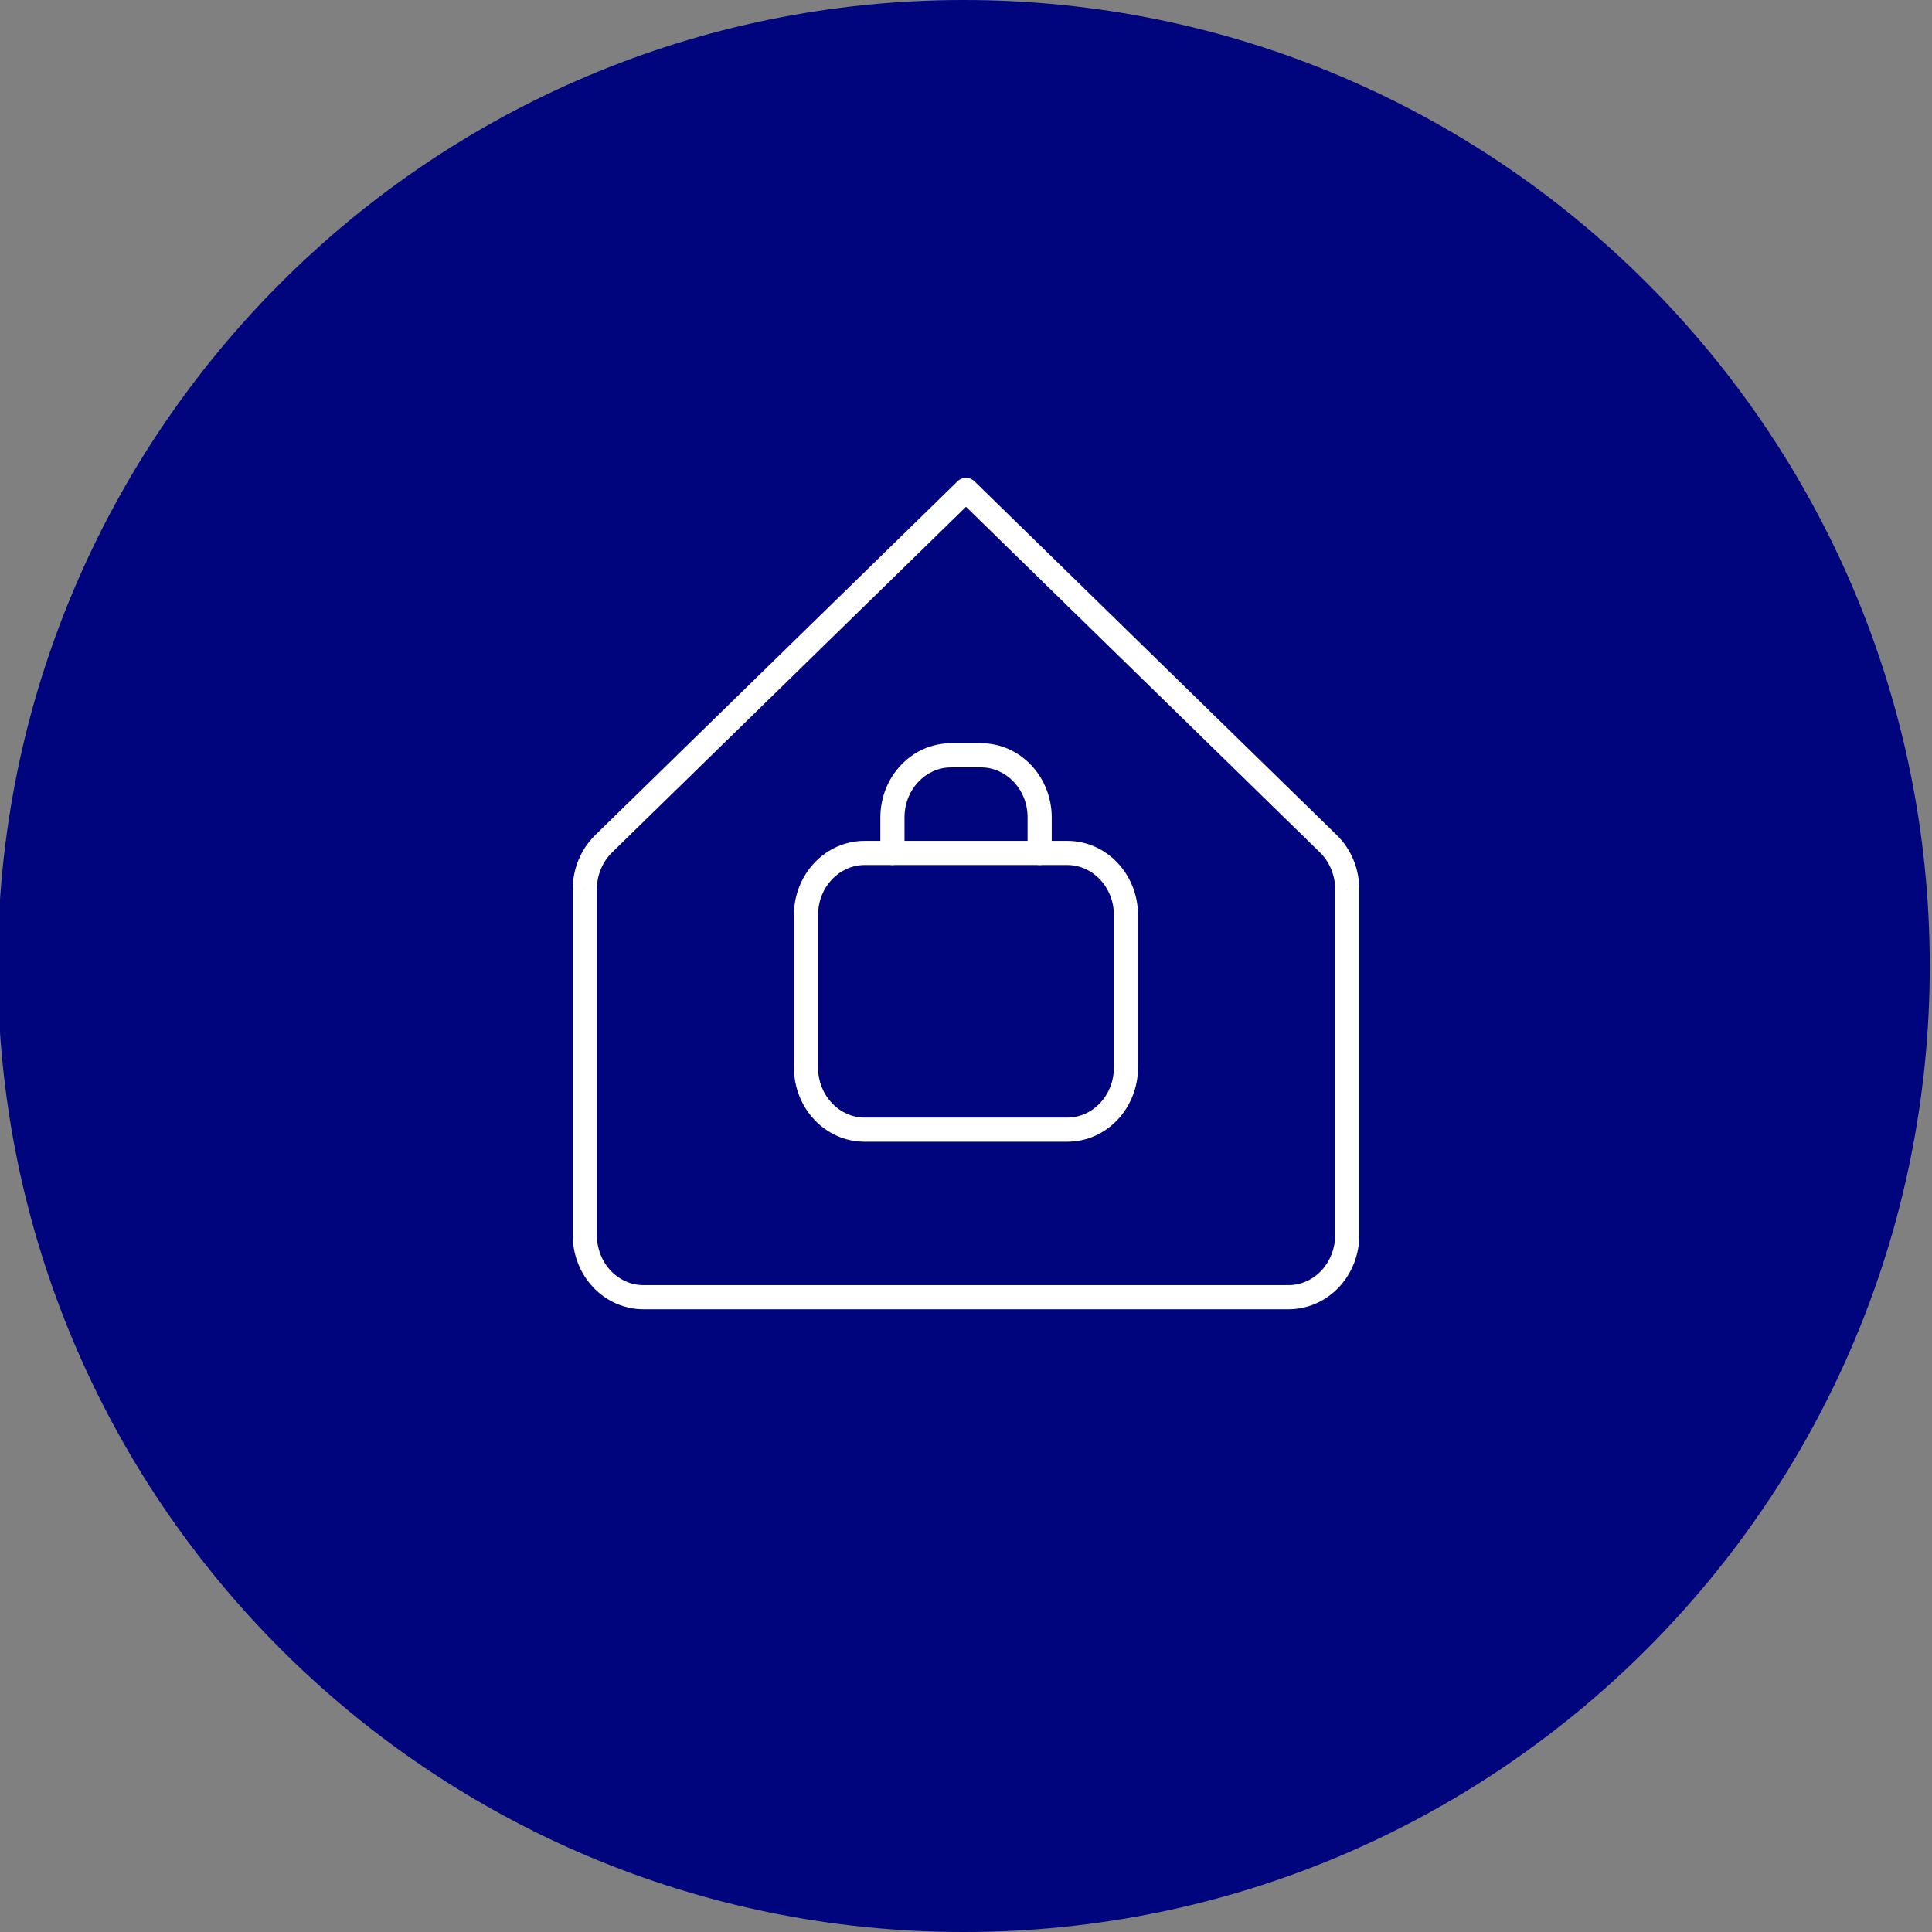 <svg width="160" height="160" viewBox="0 0 160 160" fill="none" xmlns="http://www.w3.org/2000/svg" xmlns:xlink="http://www.w3.org/1999/xlink">
<rect x="0" y="0" width="160" height="160" fill="#808080" stroke="none"/>
<path d="M159.814,80C159.814,124.183 123.997,160 79.814,160C35.632,160 -0.186,124.183 -0.186,80C-0.186,35.817 35.632,0 79.814,0C123.997,0 159.814,35.817 159.814,80Z" fill="#00057E"/>
<path d="M71.607,71.637L88.389,71.637L88.389,69.637L71.607,69.637L71.607,71.637ZM88.389,71.637C90.466,71.637 92.246,73.437 92.246,75.78L94.246,75.78C94.246,72.442 91.676,69.637 88.389,69.637L88.389,71.637ZM92.246,75.78L92.246,88.41L94.246,88.41L94.246,75.78L92.246,75.78ZM92.246,88.41C92.246,90.753 90.466,92.553 88.389,92.553L88.389,94.553C91.676,94.553 94.246,91.748 94.246,88.41L92.246,88.41ZM88.389,92.553L71.607,92.553L71.607,94.553L88.389,94.553L88.389,92.553ZM71.607,92.553C69.53,92.553 67.75,90.753 67.75,88.41L65.75,88.41C65.75,91.748 68.319,94.553 71.607,94.553L71.607,92.553ZM67.75,88.41L67.75,75.78L65.75,75.78L65.75,88.41L67.75,88.41ZM67.75,75.78C67.75,73.437 69.53,71.637 71.607,71.637L71.607,69.637C68.319,69.637 65.75,72.442 65.75,75.78L67.75,75.78Z" fill="#FFFFFF"/>
<path d="M72.908,70.638C72.908,71.191 73.356,71.638 73.908,71.638C74.46,71.638 74.908,71.191 74.908,70.638L72.908,70.638ZM85.1,70.638C85.1,71.191 85.547,71.638 86.1,71.638C86.652,71.638 87.1,71.191 87.1,70.638L85.1,70.638ZM74.908,70.638L74.908,67.695L72.908,67.695L72.908,70.638L74.908,70.638ZM74.908,67.695C74.908,65.352 76.688,63.552 78.765,63.552L78.765,61.552C75.477,61.552 72.908,64.357 72.908,67.695L74.908,67.695ZM78.765,63.552L81.242,63.552L81.242,61.552L78.765,61.552L78.765,63.552ZM81.242,63.552C83.32,63.552 85.1,65.352 85.1,67.695L87.1,67.695C87.1,64.357 84.53,61.552 81.242,61.552L81.242,63.552ZM85.1,67.695L85.1,70.638L87.1,70.638L87.1,67.695L85.1,67.695Z" fill="#FFFFFF"/>
<path d="M111.572,73.692L110.572,73.685L110.572,73.692L111.572,73.692ZM110.017,69.886L110.718,69.172L110.716,69.17L110.017,69.886ZM80,40.572L80.699,39.856C80.31,39.477 79.69,39.477 79.302,39.856L80,40.572ZM49.983,69.886L49.284,69.17L49.282,69.172L49.983,69.886ZM48.429,73.692L49.429,73.692L49.429,73.685L48.429,73.692ZM110.149,105.922L109.422,105.236L109.422,105.236L110.149,105.922ZM112.572,73.698C112.577,72.854 112.416,72.016 112.099,71.237L110.247,71.994C110.465,72.526 110.576,73.102 110.572,73.685L112.572,73.698ZM112.099,71.237C111.781,70.459 111.312,69.755 110.718,69.172L109.317,70.6C109.712,70.987 110.03,71.462 110.247,71.994L112.099,71.237ZM110.716,69.17L80.699,39.856L79.302,41.287L109.319,70.601L110.716,69.17ZM79.302,39.856L49.284,69.17L50.682,70.601L80.699,41.287L79.302,39.856ZM49.282,69.172C48.689,69.755 48.22,70.459 47.902,71.237L49.753,71.994C49.971,71.462 50.289,70.987 50.684,70.599L49.282,69.172ZM47.902,71.237C47.584,72.016 47.423,72.854 47.429,73.698L49.429,73.685C49.425,73.102 49.536,72.526 49.753,71.994L47.902,71.237ZM47.429,73.692L47.429,102.286L49.429,102.286L49.429,73.692L47.429,73.692ZM47.429,102.286C47.429,103.897 48.033,105.453 49.124,106.609L50.578,105.236C49.848,104.463 49.429,103.402 49.429,102.286L47.429,102.286ZM49.124,106.609C50.218,107.767 51.713,108.429 53.286,108.429L53.286,106.429C52.282,106.429 51.307,106.007 50.578,105.236L49.124,106.609ZM53.286,108.429L106.715,108.429L106.715,106.429L53.286,106.429L53.286,108.429ZM106.715,108.429C108.287,108.429 109.783,107.767 110.876,106.609L109.422,105.236C108.694,106.007 107.718,106.429 106.715,106.429L106.715,108.429ZM110.876,106.609C111.968,105.453 112.572,103.897 112.572,102.286L110.572,102.286C110.572,103.403 110.152,104.463 109.422,105.236L110.876,106.609ZM112.572,102.286L112.572,73.692L110.572,73.692L110.572,102.286L112.572,102.286Z" fill="#FFFFFF"/>
</svg>
